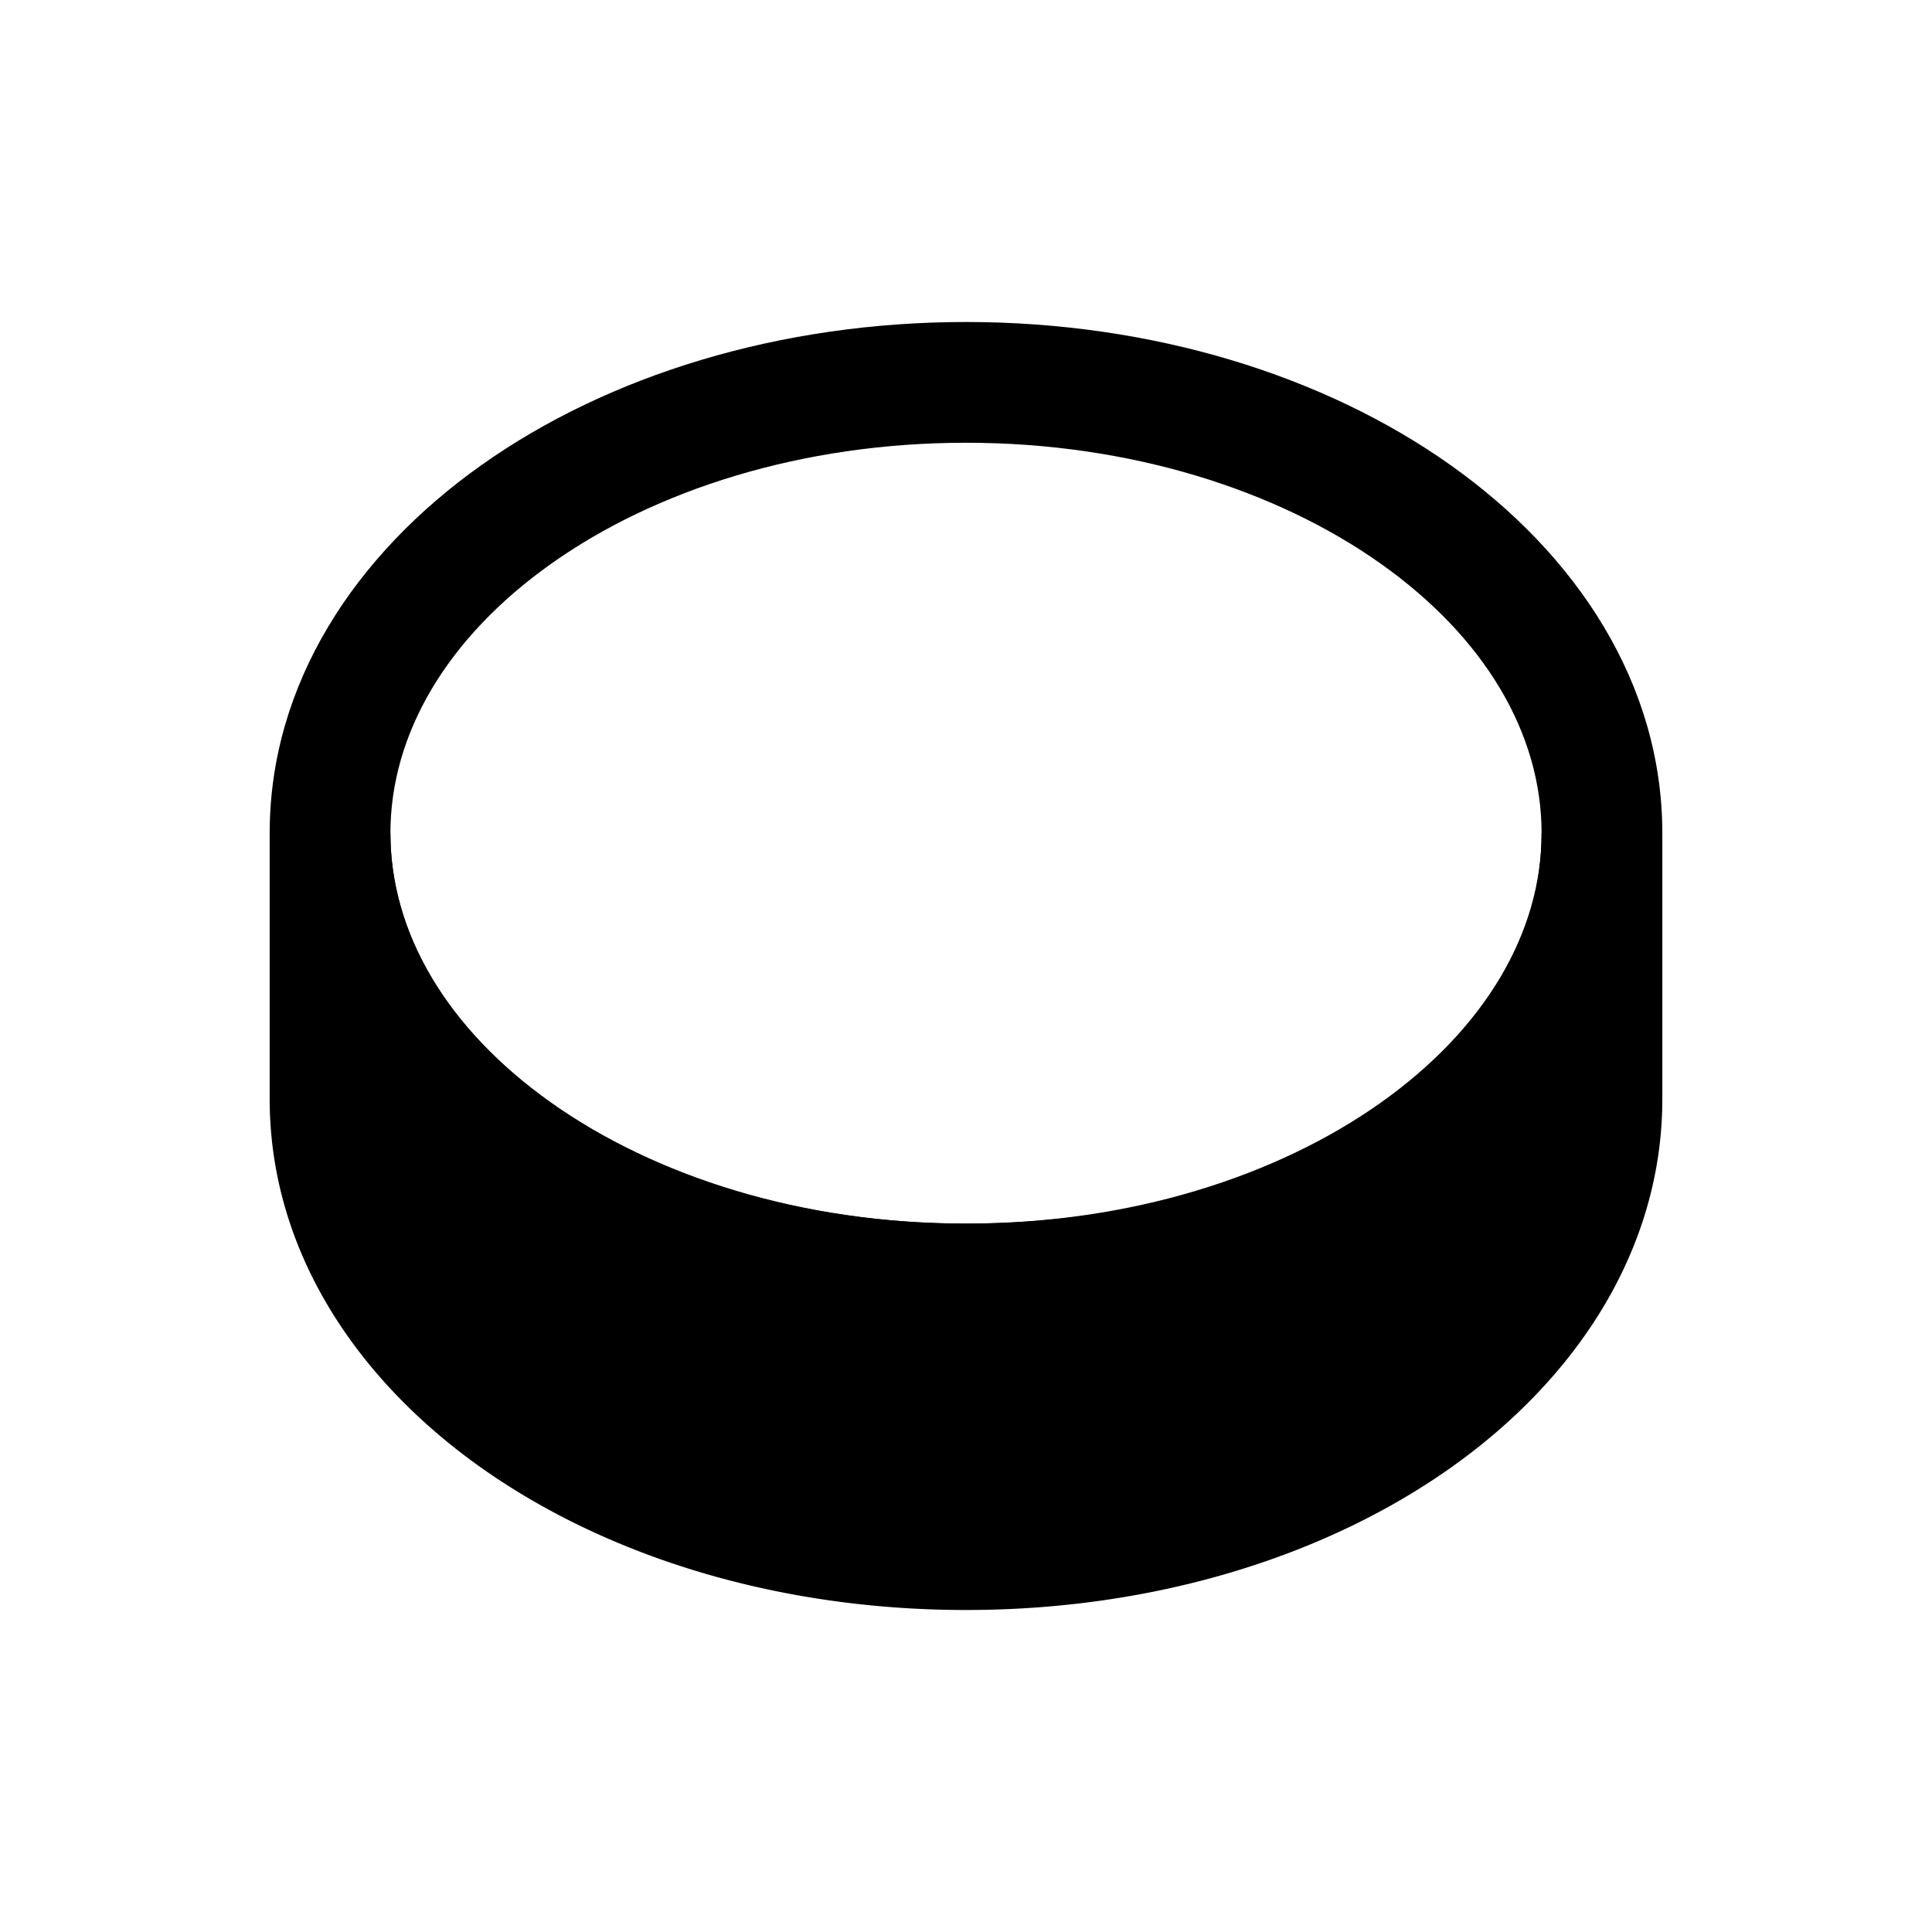 <svg xmlns="http://www.w3.org/2000/svg" fill="none" viewBox="0 0 24 24">
  <path fill="#000" fill-rule="evenodd" d="M6.848 7.002c-1.29.915-1.998 2.11-1.998 3.348 0 1.239.707 2.433 1.998 3.348C8.136 14.61 9.956 15.2 12 15.2s3.864-.589 5.152-1.502c1.29-.915 1.998-2.11 1.998-3.348 0-1.239-.707-2.433-1.998-3.348C15.864 6.09 14.044 5.5 12 5.5s-3.864.589-5.152 1.502ZM5.98 5.778C7.55 4.665 9.681 4 12 4c2.319 0 4.45.665 6.02 1.778 1.569 1.112 2.63 2.718 2.63 4.572s-1.061 3.46-2.63 4.572C16.45 16.035 14.319 16.7 12 16.7c-2.319 0-4.45-.665-6.02-1.778-1.569-1.112-2.63-2.718-2.63-4.572s1.061-3.46 2.63-4.572Z" clip-rule="evenodd"/>
  <path fill="#000" d="M19.9 10.35v3.3c0 3.1-3.5 5.6-7.9 5.6s-7.9-2.5-7.9-5.6v-3.3c0 3.1 3.5 5.6 7.9 5.6s7.9-2.4 7.9-5.6Z"/>
  <path fill="#000" fill-rule="evenodd" d="M3.35 10.35v3.3c0 1.854 1.049 3.46 2.616 4.574C7.533 19.337 9.664 20 12 20s4.467-.663 6.034-1.776c1.567-1.113 2.616-2.72 2.616-4.574v-3.3h-1.5c0 1.3-.705 2.491-1.98 3.386-1.28.898-3.099 1.464-5.17 1.464-2.064 0-3.883-.588-5.166-1.499-1.283-.912-1.984-2.106-1.984-3.351h-1.5Zm15.78 3.667a7.119 7.119 0 0 1-1.1.947C16.46 16.066 14.33 16.7 12 16.7c-2.336 0-4.467-.662-6.034-1.776a7.277 7.277 0 0 1-1.1-.956c.108 1.13.795 2.2 1.968 3.033C8.117 17.912 9.936 18.5 12 18.5c2.065 0 3.883-.588 5.166-1.499 1.156-.822 1.84-1.872 1.964-2.984Z" clip-rule="evenodd"/>
</svg>
